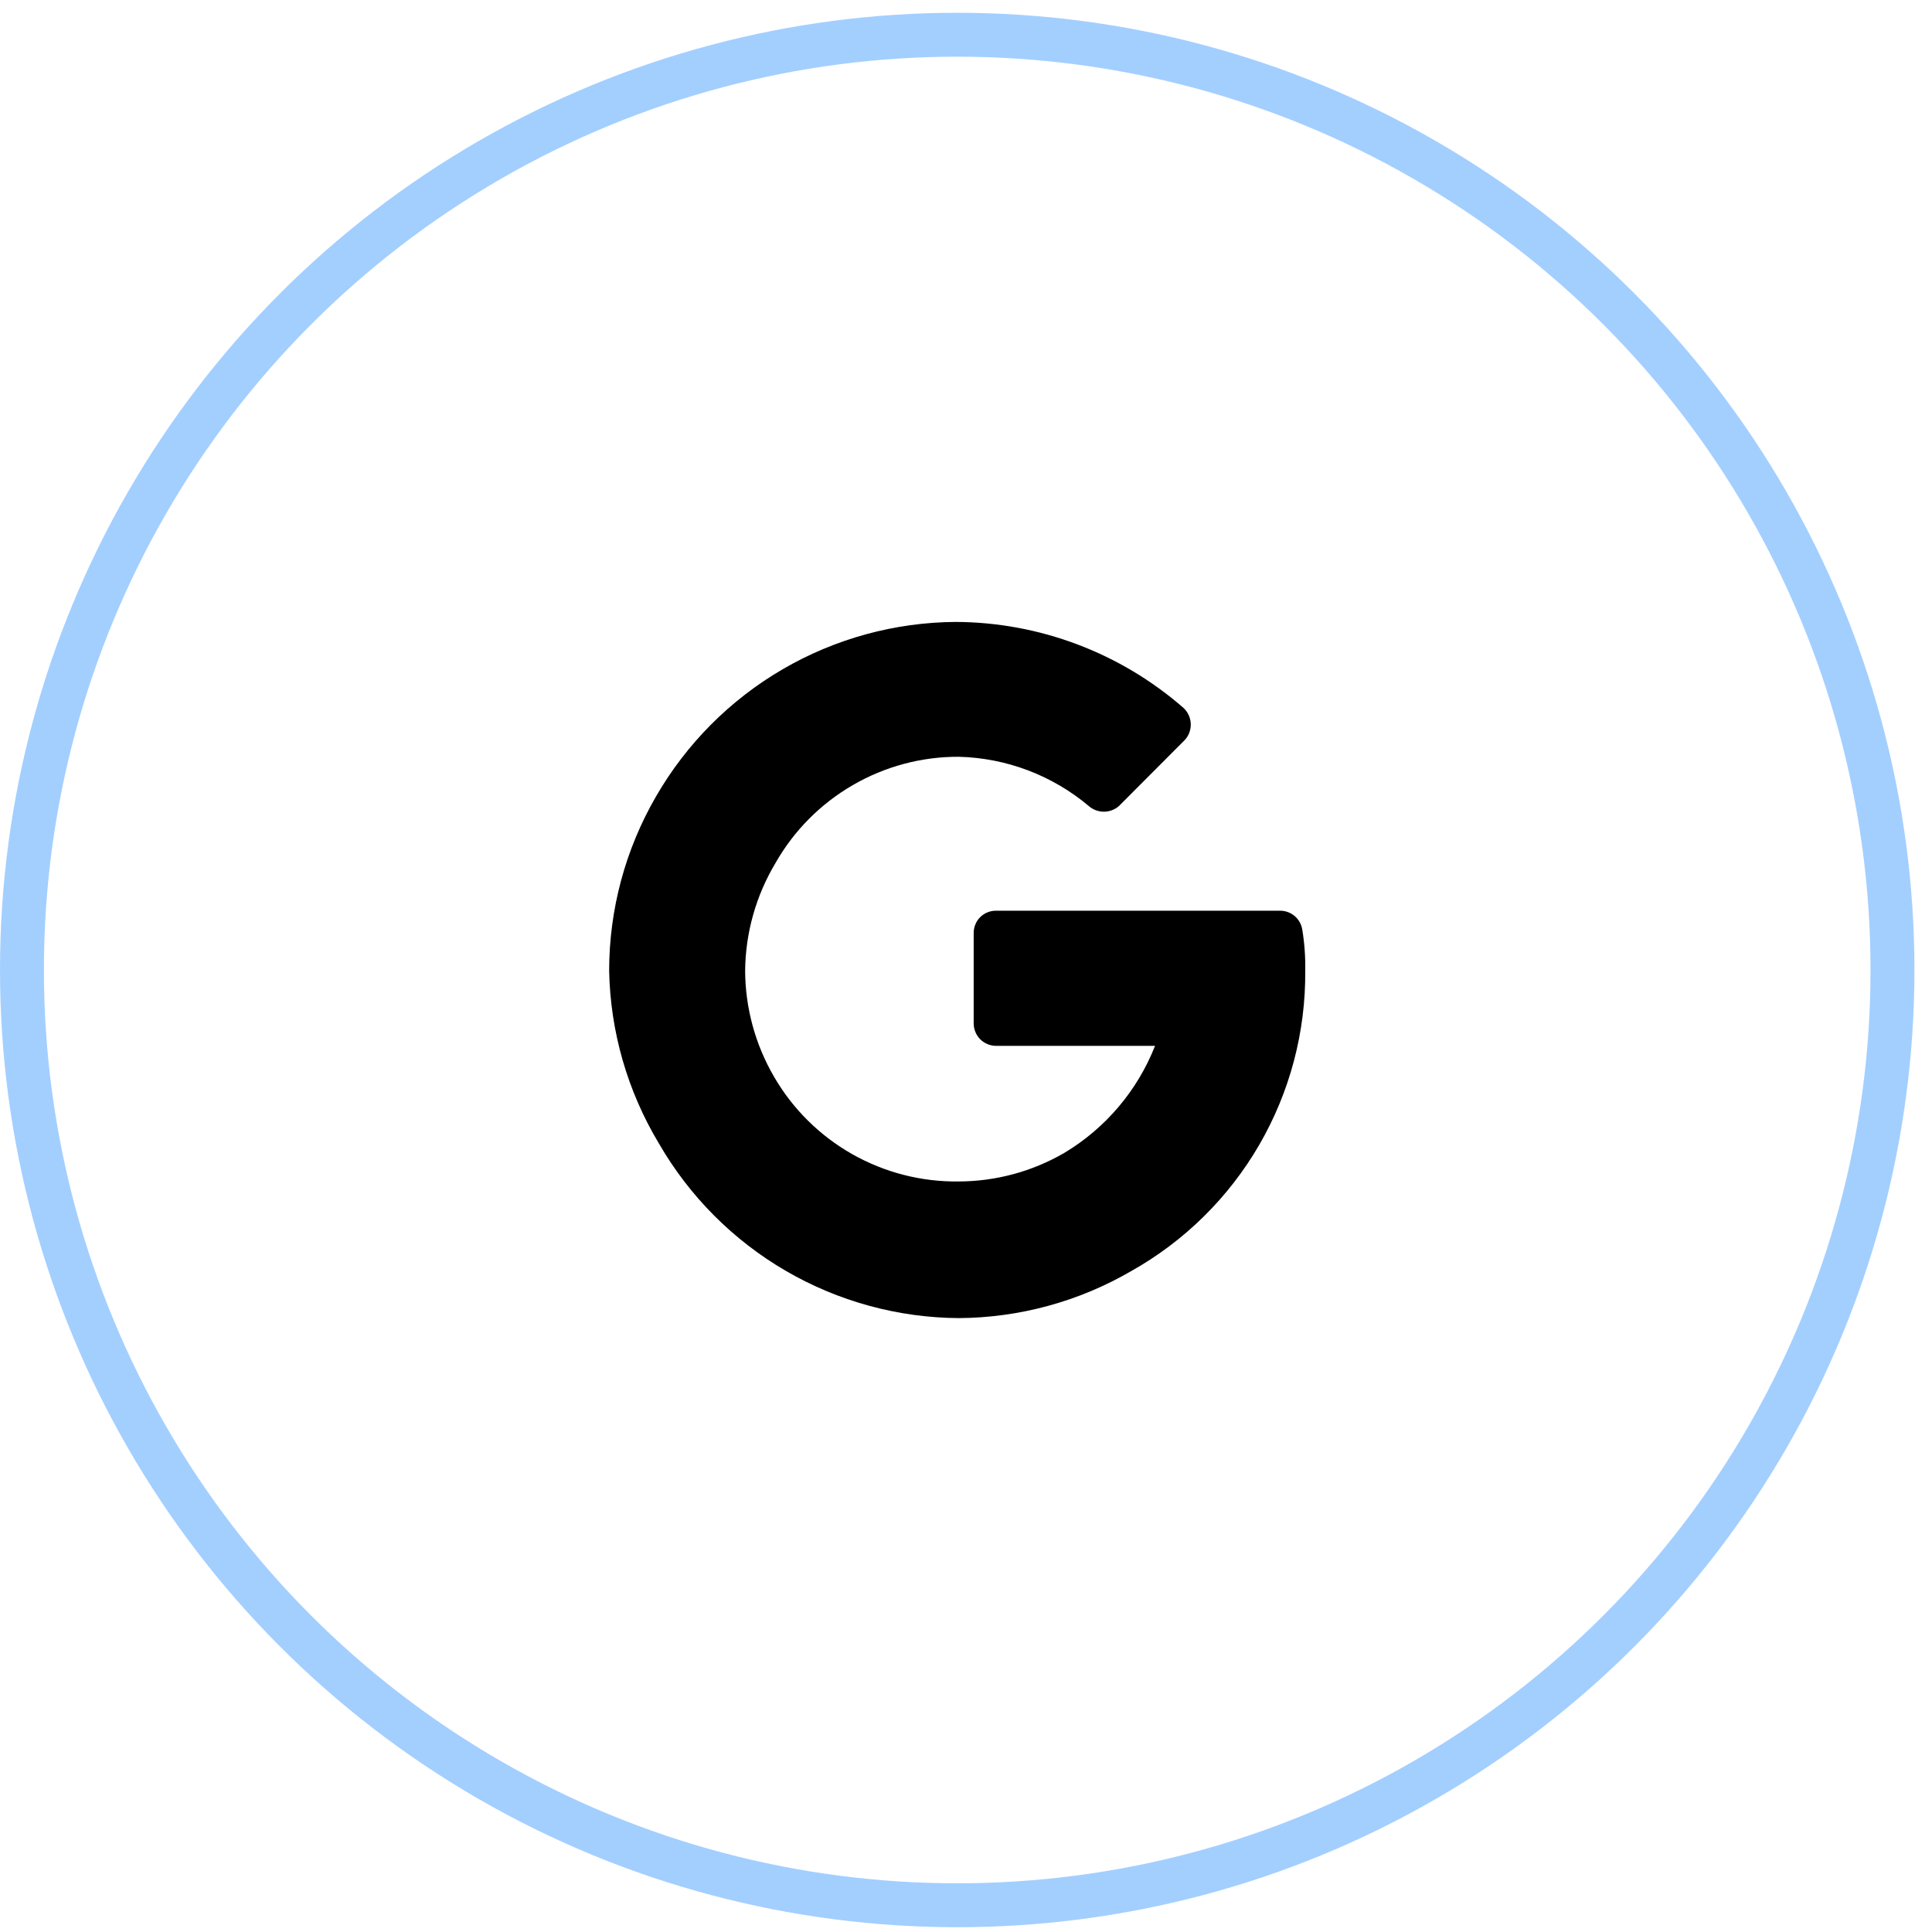 <svg width="44" height="44" viewBox="0 0 44 44" fill="none" xmlns="http://www.w3.org/2000/svg">
<path d="M29.726 22.109C29.738 23.501 29.376 24.87 28.678 26.074C27.98 27.277 26.972 28.27 25.759 28.95C24.566 29.643 23.213 30.011 21.834 30.019C20.449 30.01 19.09 29.638 17.893 28.941C16.695 28.243 15.7 27.244 15.007 26.043C14.291 24.853 13.9 23.497 13.873 22.109C13.873 20.715 14.241 19.346 14.939 18.141C15.632 16.939 16.626 15.94 17.824 15.242C19.021 14.545 20.38 14.173 21.765 14.164C23.673 14.172 25.515 14.867 26.953 16.122C27.006 16.171 27.047 16.23 27.076 16.295C27.104 16.361 27.119 16.431 27.119 16.503C27.119 16.574 27.104 16.645 27.076 16.71C27.047 16.776 27.006 16.835 26.953 16.883L25.485 18.355C25.39 18.439 25.267 18.486 25.14 18.486C25.012 18.486 24.889 18.439 24.794 18.355C23.963 17.657 22.919 17.262 21.834 17.235C20.986 17.232 20.154 17.455 19.421 17.881C18.687 18.306 18.08 18.918 17.661 19.655C17.217 20.397 16.978 21.244 16.97 22.109C16.974 22.956 17.201 23.788 17.627 24.52C18.053 25.256 18.667 25.864 19.407 26.284C20.146 26.703 20.983 26.918 21.833 26.907C22.679 26.905 23.509 26.681 24.24 26.256C25.178 25.694 25.905 24.837 26.305 23.819H22.687C22.619 23.819 22.552 23.805 22.489 23.779C22.426 23.753 22.369 23.714 22.321 23.666C22.274 23.617 22.236 23.56 22.211 23.496C22.186 23.433 22.174 23.365 22.175 23.297V21.254C22.174 21.186 22.186 21.119 22.212 21.056C22.237 20.993 22.274 20.936 22.322 20.889C22.37 20.841 22.427 20.803 22.49 20.778C22.552 20.752 22.619 20.74 22.687 20.741H29.146C29.268 20.739 29.387 20.781 29.482 20.859C29.575 20.938 29.638 21.047 29.658 21.168C29.709 21.479 29.732 21.794 29.726 22.109Z" fill="black"/>
<circle cx="21.8" cy="22.091" r="21.3" stroke="#A3CFFF"/>
</svg>
